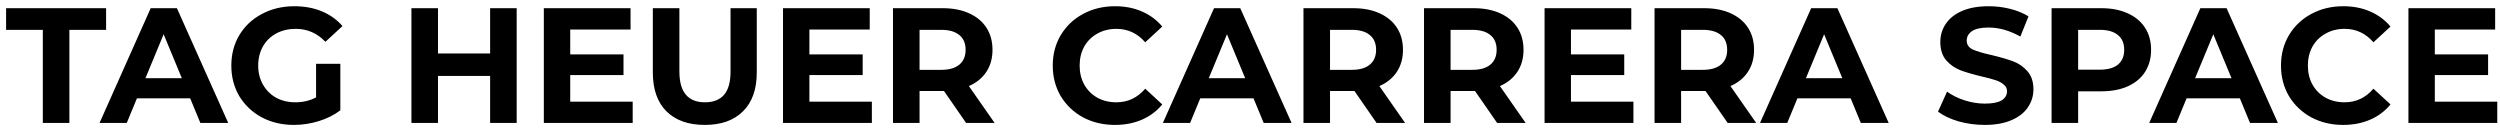 <svg width="305" height="16" viewBox="0 0 305 16" fill="none" xmlns="http://www.w3.org/2000/svg">
<path d="M5.224 3.64H0.744V1H12.944V3.64H8.464V15H5.224V3.64ZM23.204 12H16.704L15.464 15H12.144L18.384 1H21.584L27.844 15H24.444L23.204 12ZM22.184 9.54L19.964 4.18L17.744 9.54H22.184ZM38.561 7.78H41.521V13.46C40.761 14.033 39.881 14.473 38.881 14.78C37.881 15.087 36.875 15.24 35.861 15.24C34.408 15.24 33.101 14.933 31.941 14.32C30.781 13.693 29.868 12.833 29.201 11.74C28.548 10.633 28.221 9.387 28.221 8C28.221 6.613 28.548 5.373 29.201 4.28C29.868 3.173 30.788 2.313 31.961 1.7C33.135 1.073 34.455 0.76 35.921 0.76C37.148 0.76 38.261 0.967 39.261 1.38C40.261 1.793 41.101 2.393 41.781 3.18L39.701 5.1C38.701 4.047 37.495 3.52 36.081 3.52C35.188 3.52 34.395 3.707 33.701 4.08C33.008 4.453 32.468 4.98 32.081 5.66C31.695 6.34 31.501 7.12 31.501 8C31.501 8.867 31.695 9.64 32.081 10.32C32.468 11 33.001 11.533 33.681 11.92C34.375 12.293 35.161 12.48 36.041 12.48C36.975 12.48 37.815 12.28 38.561 11.88V7.78ZM63.035 1V15H59.795V9.26H53.435V15H50.195V1H53.435V6.52H59.795V1H63.035ZM77.188 12.4V15H66.347V1H76.927V3.6H69.567V6.64H76.067V9.16H69.567V12.4H77.188ZM85.986 15.24C83.986 15.24 82.425 14.687 81.305 13.58C80.199 12.473 79.645 10.893 79.645 8.84V1H82.885V8.72C82.885 11.227 83.925 12.48 86.005 12.48C87.019 12.48 87.792 12.18 88.326 11.58C88.859 10.967 89.126 10.013 89.126 8.72V1H92.326V8.84C92.326 10.893 91.766 12.473 90.645 13.58C89.539 14.687 87.986 15.24 85.986 15.24ZM106.367 12.4V15H95.527V1H106.107V3.6H98.747V6.64H105.247V9.16H98.747V12.4H106.367ZM117.865 15L115.165 11.1H115.005H112.185V15H108.945V1H115.005C116.245 1 117.318 1.207 118.225 1.62C119.145 2.033 119.852 2.62 120.345 3.38C120.838 4.14 121.085 5.04 121.085 6.08C121.085 7.12 120.832 8.02 120.325 8.78C119.832 9.527 119.125 10.1 118.205 10.5L121.345 15H117.865ZM117.805 6.08C117.805 5.293 117.552 4.693 117.045 4.28C116.538 3.853 115.798 3.64 114.825 3.64H112.185V8.52H114.825C115.798 8.52 116.538 8.307 117.045 7.88C117.552 7.453 117.805 6.853 117.805 6.08ZM136.016 15.24C134.59 15.24 133.296 14.933 132.136 14.32C130.99 13.693 130.083 12.833 129.416 11.74C128.763 10.633 128.436 9.387 128.436 8C128.436 6.613 128.763 5.373 129.416 4.28C130.083 3.173 130.99 2.313 132.136 1.7C133.296 1.073 134.596 0.76 136.036 0.76C137.25 0.76 138.343 0.973 139.316 1.4C140.303 1.827 141.13 2.44 141.796 3.24L139.716 5.16C138.77 4.067 137.596 3.52 136.196 3.52C135.33 3.52 134.556 3.713 133.876 4.1C133.196 4.473 132.663 5 132.276 5.68C131.903 6.36 131.716 7.133 131.716 8C131.716 8.867 131.903 9.64 132.276 10.32C132.663 11 133.196 11.533 133.876 11.92C134.556 12.293 135.33 12.48 136.196 12.48C137.596 12.48 138.77 11.927 139.716 10.82L141.796 12.74C141.13 13.553 140.303 14.173 139.316 14.6C138.33 15.027 137.23 15.24 136.016 15.24ZM152.931 12H146.431L145.191 15H141.871L148.111 1H151.311L157.571 15H154.171L152.931 12ZM151.911 9.54L149.691 4.18L147.471 9.54H151.911ZM167.943 15L165.243 11.1H165.083H162.263V15H159.023V1H165.083C166.323 1 167.397 1.207 168.303 1.62C169.223 2.033 169.93 2.62 170.423 3.38C170.917 4.14 171.163 5.04 171.163 6.08C171.163 7.12 170.91 8.02 170.403 8.78C169.91 9.527 169.203 10.1 168.283 10.5L171.423 15H167.943ZM167.883 6.08C167.883 5.293 167.63 4.693 167.123 4.28C166.617 3.853 165.877 3.64 164.903 3.64H162.263V8.52H164.903C165.877 8.52 166.617 8.307 167.123 7.88C167.63 7.453 167.883 6.853 167.883 6.08ZM182.65 15L179.95 11.1H179.79H176.97V15H173.73V1H179.79C181.03 1 182.104 1.207 183.01 1.62C183.93 2.033 184.637 2.62 185.13 3.38C185.624 4.14 185.87 5.04 185.87 6.08C185.87 7.12 185.617 8.02 185.11 8.78C184.617 9.527 183.91 10.1 182.99 10.5L186.13 15H182.65ZM182.59 6.08C182.59 5.293 182.337 4.693 181.83 4.28C181.324 3.853 180.584 3.64 179.61 3.64H176.97V8.52H179.61C180.584 8.52 181.324 8.307 181.83 7.88C182.337 7.453 182.59 6.853 182.59 6.08ZM199.277 12.4V15H188.437V1H199.017V3.6H191.657V6.64H198.157V9.16H191.657V12.4H199.277ZM210.775 15L208.075 11.1H207.915H205.095V15H201.855V1H207.915C209.155 1 210.229 1.207 211.135 1.62C212.055 2.033 212.762 2.62 213.255 3.38C213.749 4.14 213.995 5.04 213.995 6.08C213.995 7.12 213.742 8.02 213.235 8.78C212.742 9.527 212.035 10.1 211.115 10.5L214.255 15H210.775ZM210.715 6.08C210.715 5.293 210.462 4.693 209.955 4.28C209.449 3.853 208.709 3.64 207.735 3.64H205.095V8.52H207.735C208.709 8.52 209.449 8.307 209.955 7.88C210.462 7.453 210.715 6.853 210.715 6.08ZM225.782 12H219.282L218.042 15H214.722L220.962 1H224.162L230.422 15H227.022L225.782 12ZM224.762 9.54L222.542 4.18L220.322 9.54H224.762ZM242.139 15.24C241.032 15.24 239.959 15.093 238.919 14.8C237.892 14.493 237.066 14.1 236.439 13.62L237.539 11.18C238.139 11.62 238.852 11.973 239.679 12.24C240.506 12.507 241.332 12.64 242.159 12.64C243.079 12.64 243.759 12.507 244.199 12.24C244.639 11.96 244.859 11.593 244.859 11.14C244.859 10.807 244.726 10.533 244.459 10.32C244.206 10.093 243.872 9.913 243.459 9.78C243.059 9.647 242.512 9.5 241.819 9.34C240.752 9.087 239.879 8.833 239.199 8.58C238.519 8.327 237.932 7.92 237.439 7.36C236.959 6.8 236.719 6.053 236.719 5.12C236.719 4.307 236.939 3.573 237.379 2.92C237.819 2.253 238.479 1.727 239.359 1.34C240.252 0.953 241.339 0.76 242.619 0.76C243.512 0.76 244.386 0.867 245.239 1.08C246.092 1.293 246.839 1.6 247.479 2L246.479 4.46C245.186 3.727 243.892 3.36 242.599 3.36C241.692 3.36 241.019 3.507 240.579 3.8C240.152 4.093 239.939 4.48 239.939 4.96C239.939 5.44 240.186 5.8 240.679 6.04C241.186 6.267 241.952 6.493 242.979 6.72C244.046 6.973 244.919 7.227 245.599 7.48C246.279 7.733 246.859 8.133 247.339 8.68C247.832 9.227 248.079 9.967 248.079 10.9C248.079 11.7 247.852 12.433 247.399 13.1C246.959 13.753 246.292 14.273 245.399 14.66C244.506 15.047 243.419 15.24 242.139 15.24ZM256.353 1C257.593 1 258.666 1.207 259.573 1.62C260.493 2.033 261.199 2.62 261.693 3.38C262.186 4.14 262.433 5.04 262.433 6.08C262.433 7.107 262.186 8.007 261.693 8.78C261.199 9.54 260.493 10.127 259.573 10.54C258.666 10.94 257.593 11.14 256.353 11.14H253.533V15H250.293V1H256.353ZM256.173 8.5C257.146 8.5 257.886 8.293 258.393 7.88C258.899 7.453 259.153 6.853 259.153 6.08C259.153 5.293 258.899 4.693 258.393 4.28C257.886 3.853 257.146 3.64 256.173 3.64H253.533V8.5H256.173ZM273.263 12H266.763L265.523 15H262.203L268.443 1H271.643L277.903 15H274.503L273.263 12ZM272.243 9.54L270.023 4.18L267.803 9.54H272.243ZM285.86 15.24C284.433 15.24 283.14 14.933 281.98 14.32C280.833 13.693 279.927 12.833 279.26 11.74C278.607 10.633 278.28 9.387 278.28 8C278.28 6.613 278.607 5.373 279.26 4.28C279.927 3.173 280.833 2.313 281.98 1.7C283.14 1.073 284.44 0.76 285.88 0.76C287.093 0.76 288.187 0.973 289.16 1.4C290.147 1.827 290.973 2.44 291.64 3.24L289.56 5.16C288.613 4.067 287.44 3.52 286.04 3.52C285.173 3.52 284.4 3.713 283.72 4.1C283.04 4.473 282.507 5 282.12 5.68C281.747 6.36 281.56 7.133 281.56 8C281.56 8.867 281.747 9.64 282.12 10.32C282.507 11 283.04 11.533 283.72 11.92C284.4 12.293 285.173 12.48 286.04 12.48C287.44 12.48 288.613 11.927 289.56 10.82L291.64 12.74C290.973 13.553 290.147 14.173 289.16 14.6C288.173 15.027 287.073 15.24 285.86 15.24ZM304.668 12.4V15H293.828V1H304.408V3.6H297.048V6.64H303.548V9.16H297.048V12.4H304.668Z" fill="black"/>
</svg>
